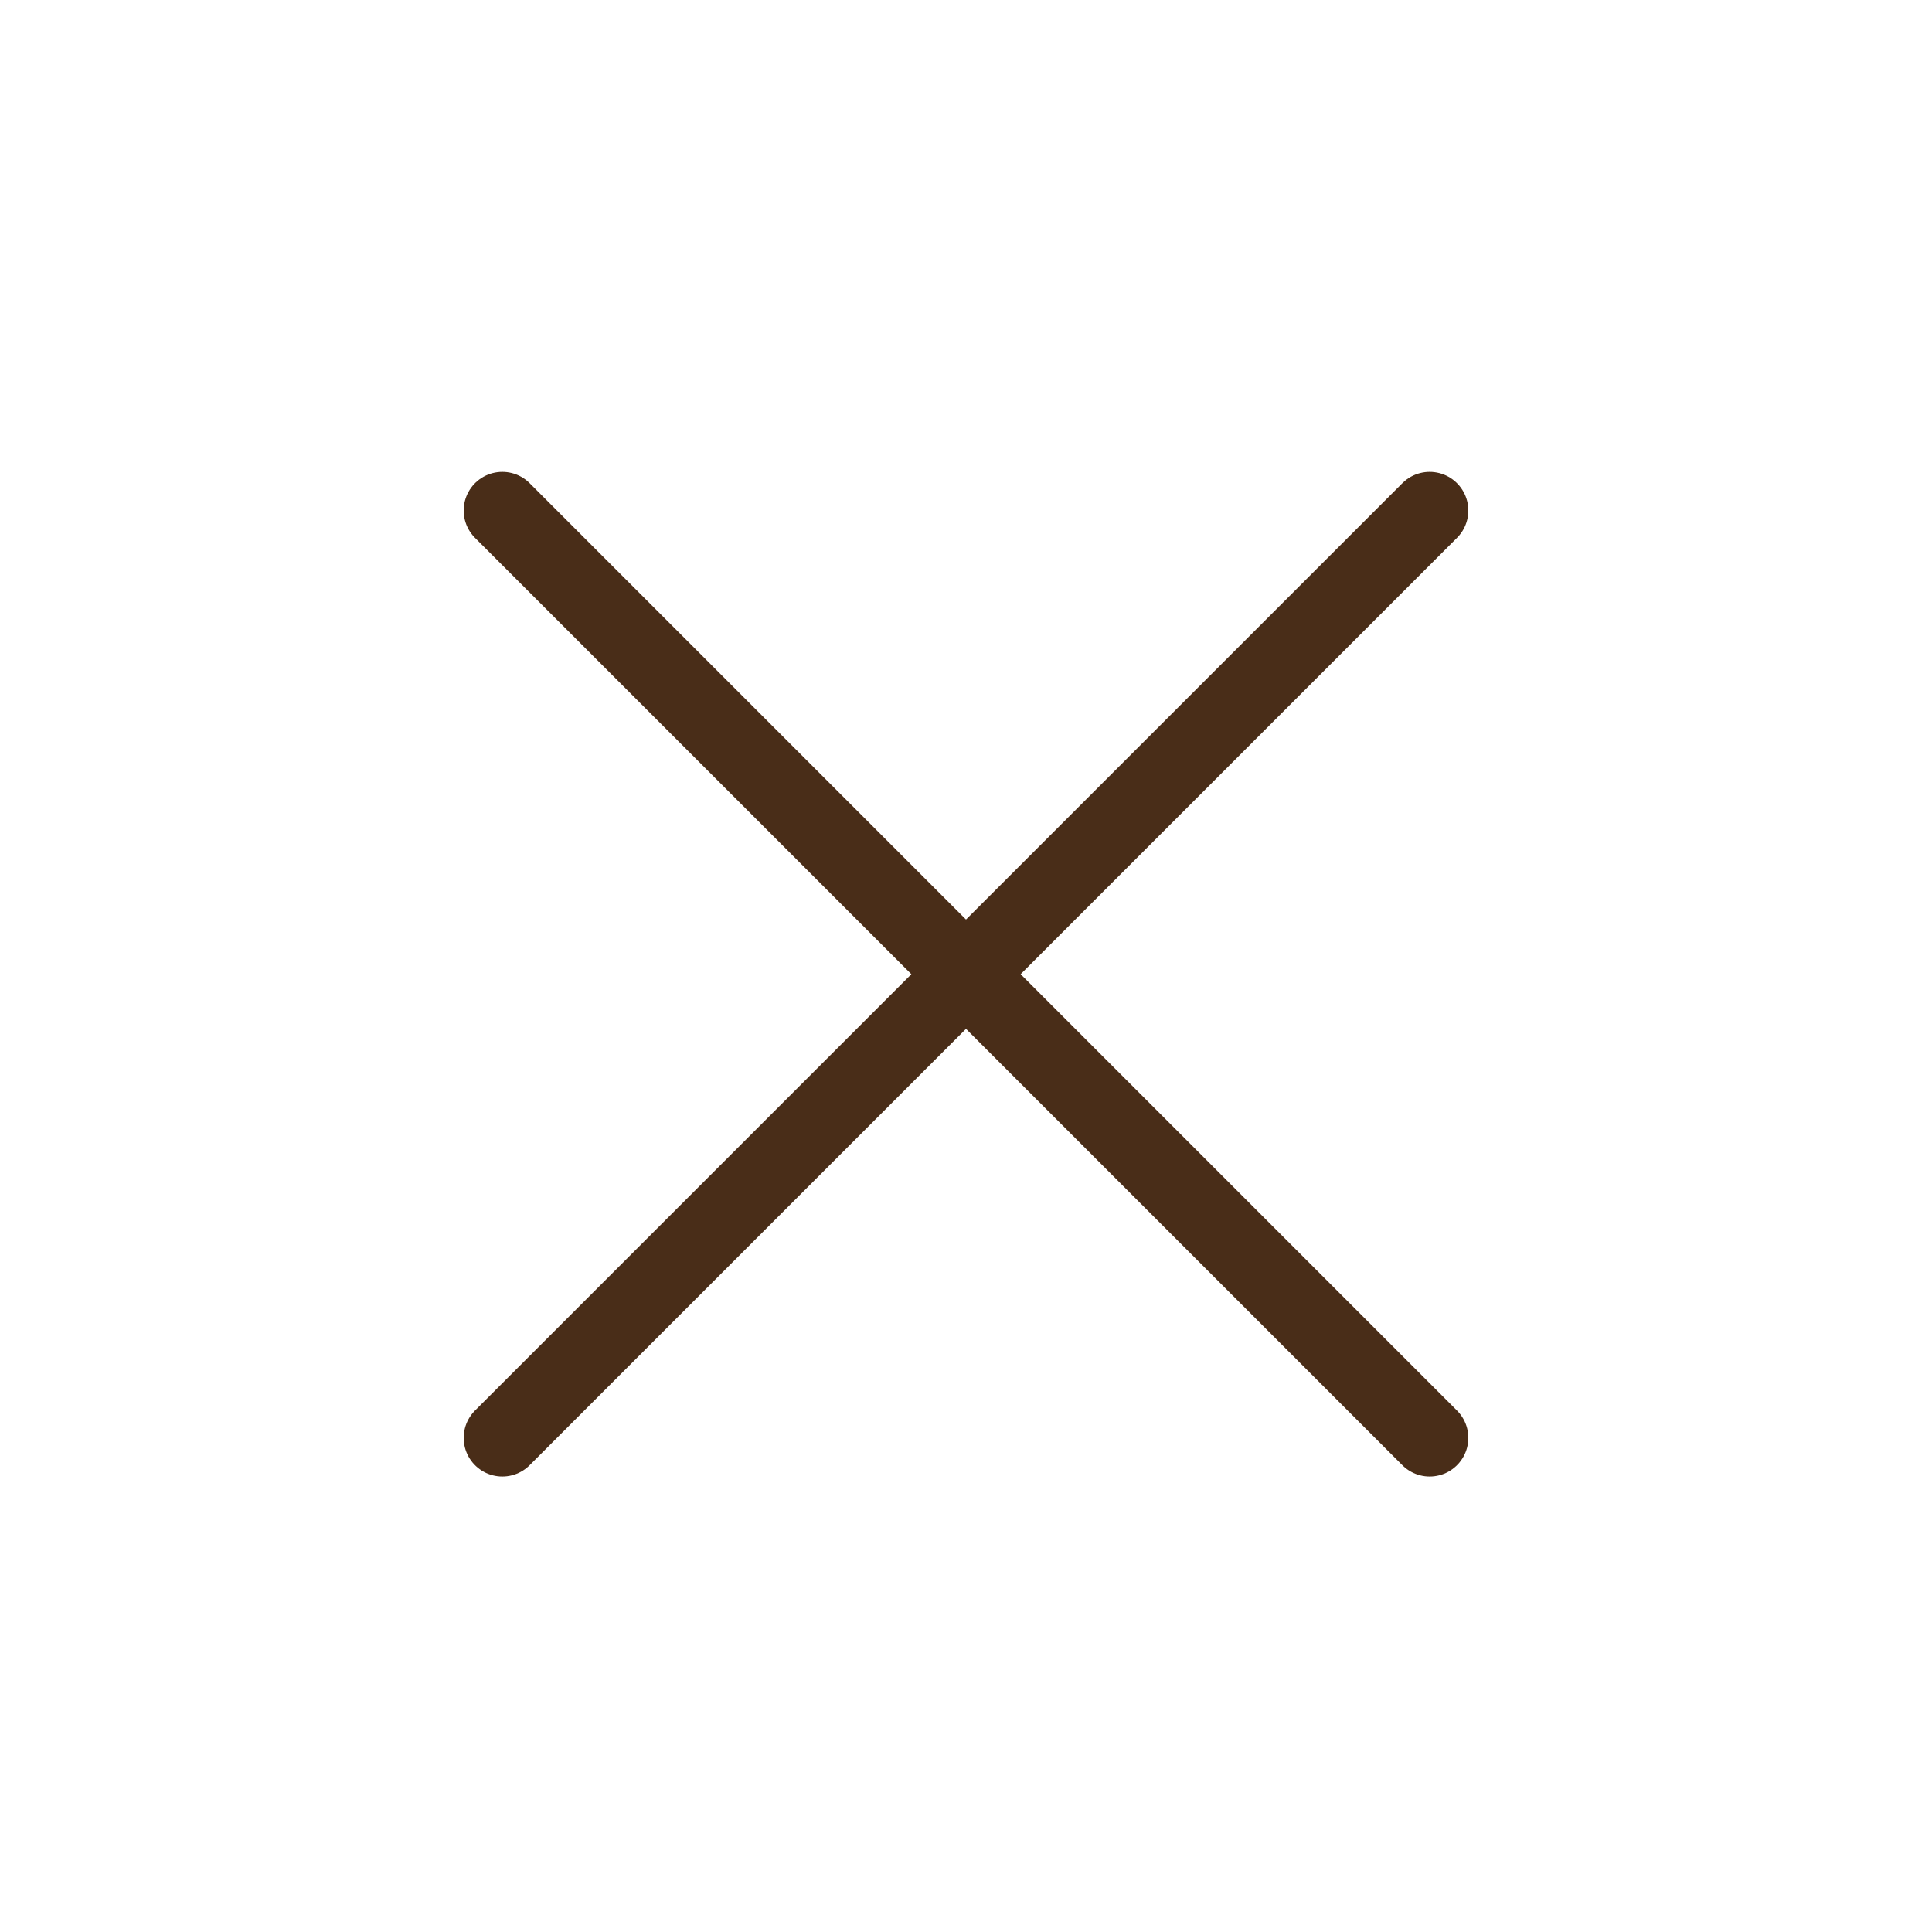 <svg width="25" height="25" viewBox="0 0 25 25" fill="none" xmlns="http://www.w3.org/2000/svg">
<path d="M6.5 18.606L18.5 6.606M6.5 6.606L18.5 18.606" stroke="#492D18" stroke-linecap="round" stroke-linejoin="round"/>
</svg>
